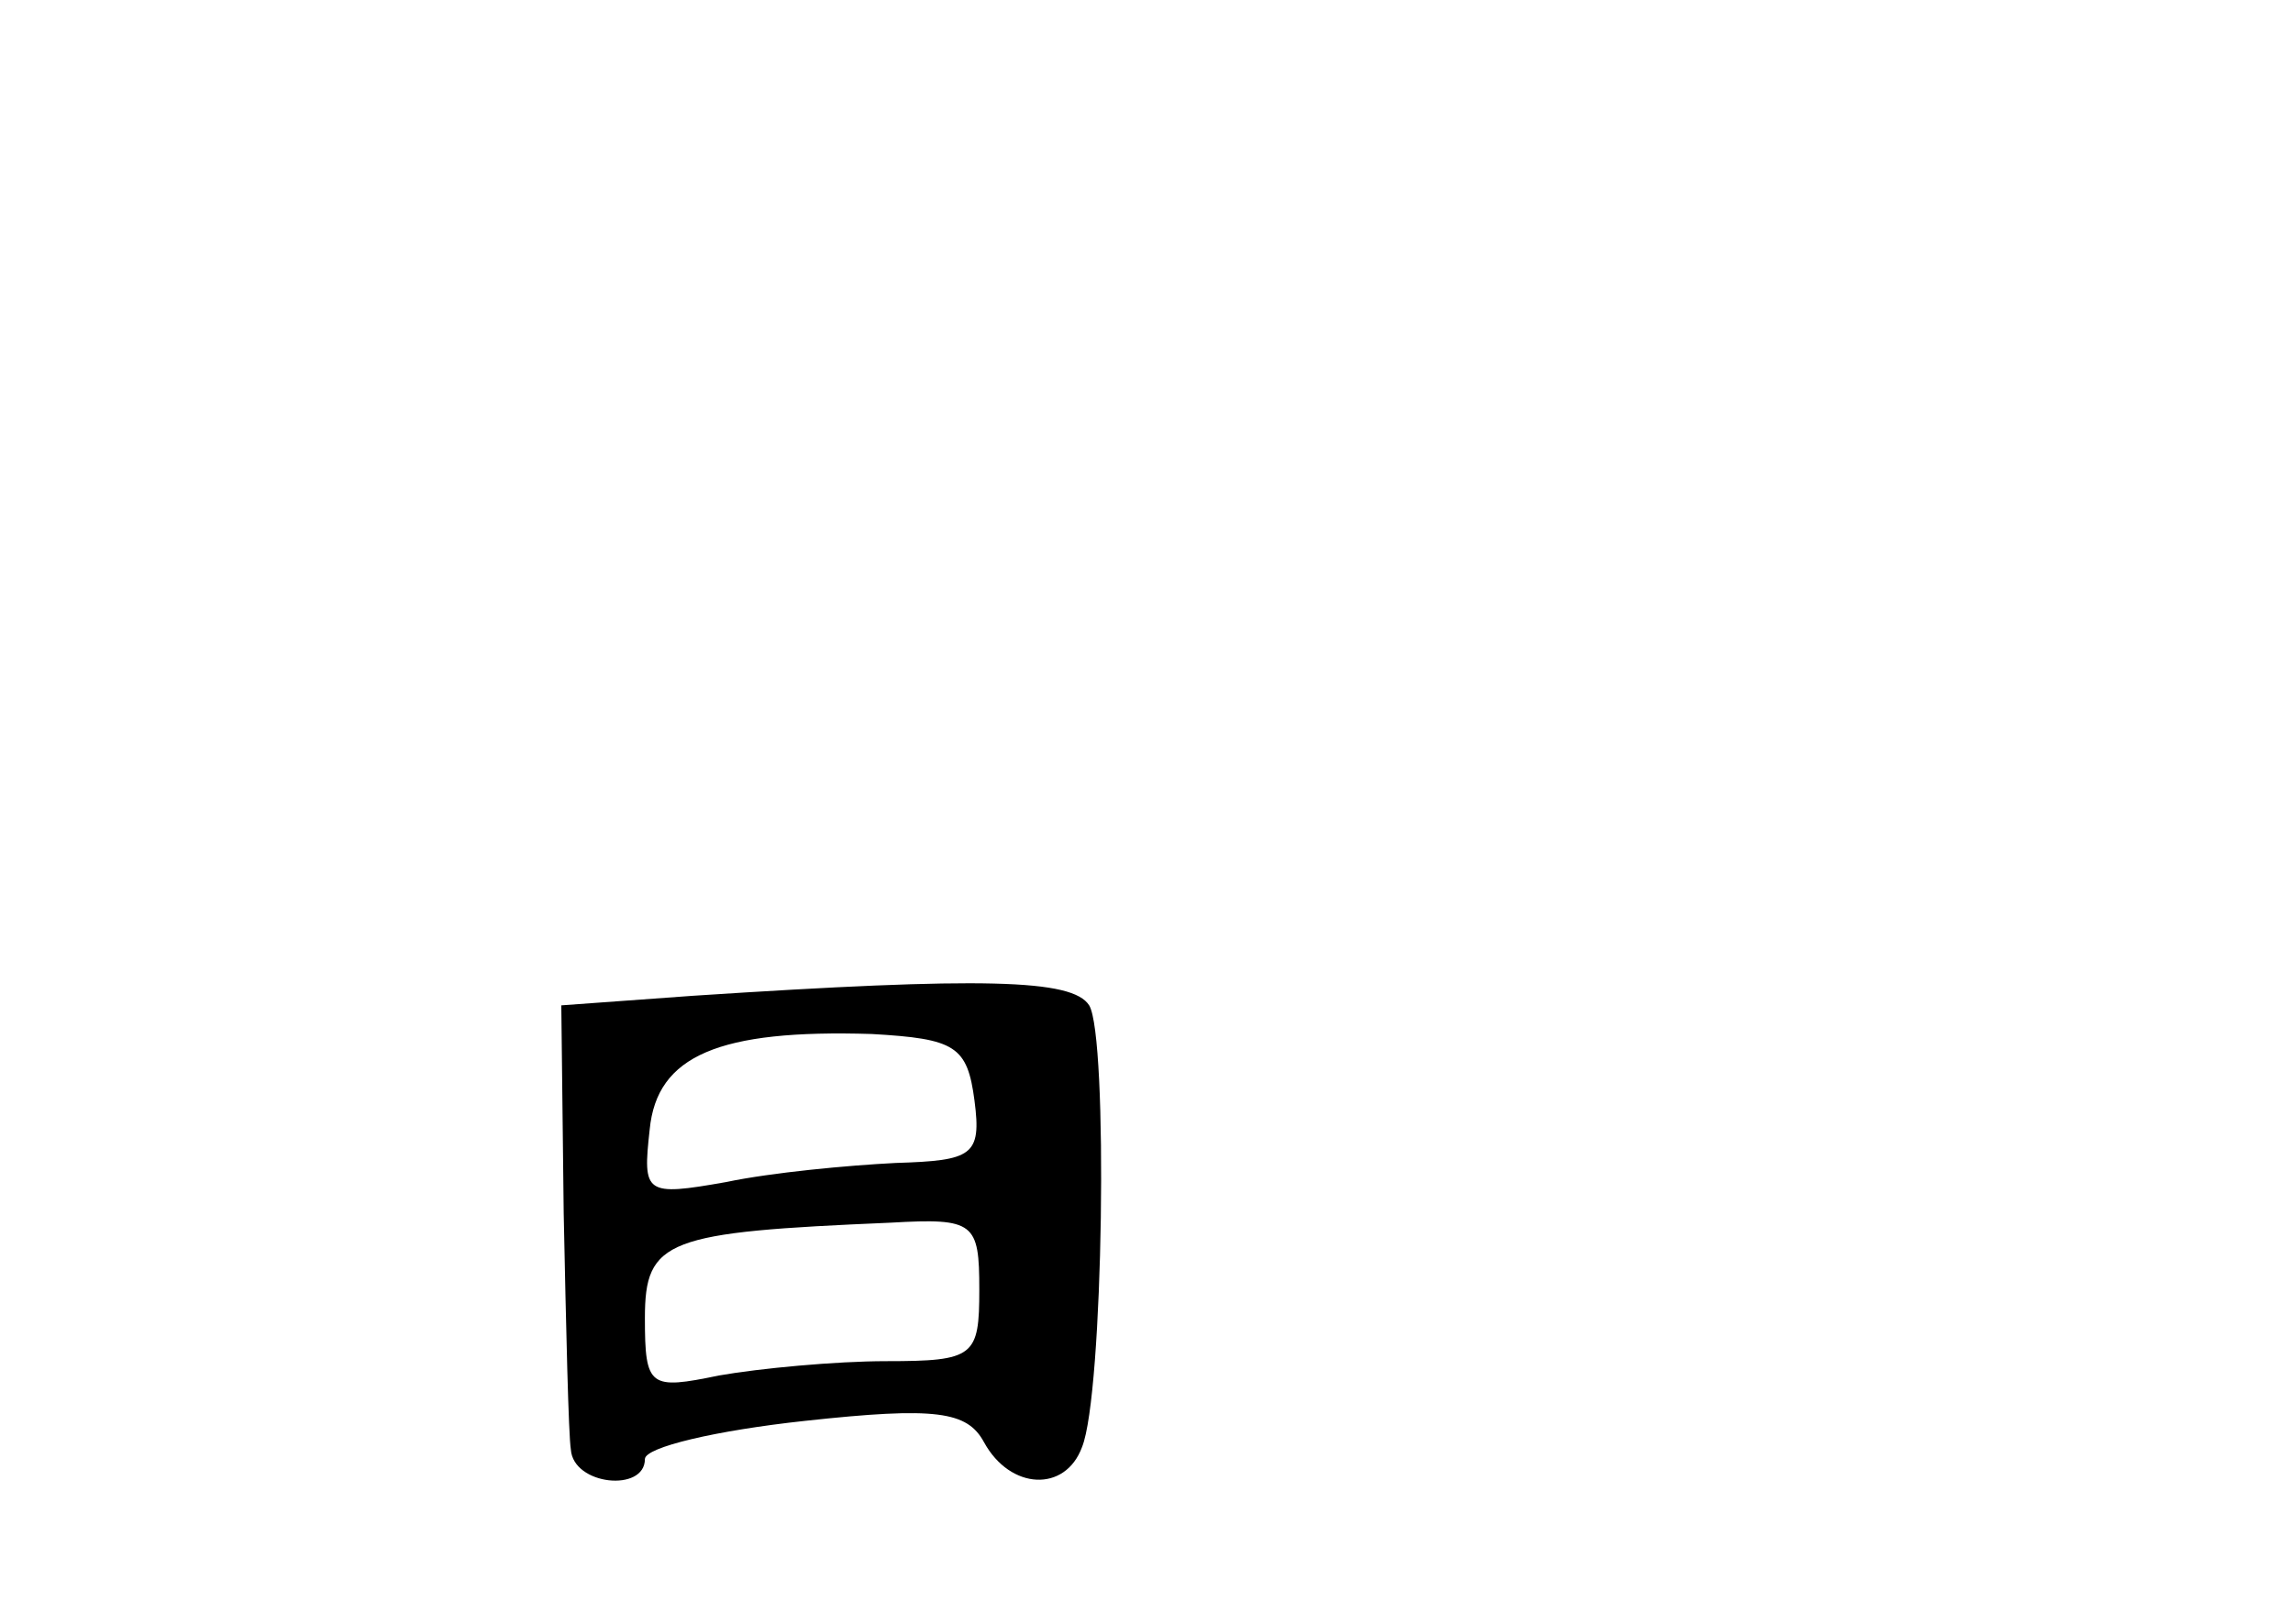 <?xml version="1.0" standalone="no"?>
<!DOCTYPE svg PUBLIC "-//W3C//DTD SVG 20010904//EN"
 "http://www.w3.org/TR/2001/REC-SVG-20010904/DTD/svg10.dtd">
<svg version="1.0" xmlns="http://www.w3.org/2000/svg"
 width="96pt" height="68pt" viewBox="0 0 96 68"
 preserveAspectRatio="xMidYMid meet">
<g transform="translate(0,68) scale(0.1,-0.1)"
fill="#000000" stroke="none">
<path d="M290 263 l-55 -4 1 -87 c1 -48 2 -93 3 -99 1 -15 31 -18 31 -4 0 5
30 12 67 16 55 6 68 4 75 -9 11 -20 34 -21 41 -2 9 22 11 172 3 185 -7 11 -44
12 -166 4z m118 -44 c3 -23 -1 -25 -33 -26 -20 -1 -52 -4 -71 -8 -34 -6 -35
-5 -32 22 3 31 29 42 93 40 35 -2 40 -5 43 -28z m2 -79 c0 -28 -2 -30 -39 -30
-21 0 -53 -3 -70 -6 -29 -6 -31 -5 -31 24 0 33 9 36 103 40 35 2 37 0 37 -28z"/>
</g>
</svg>
